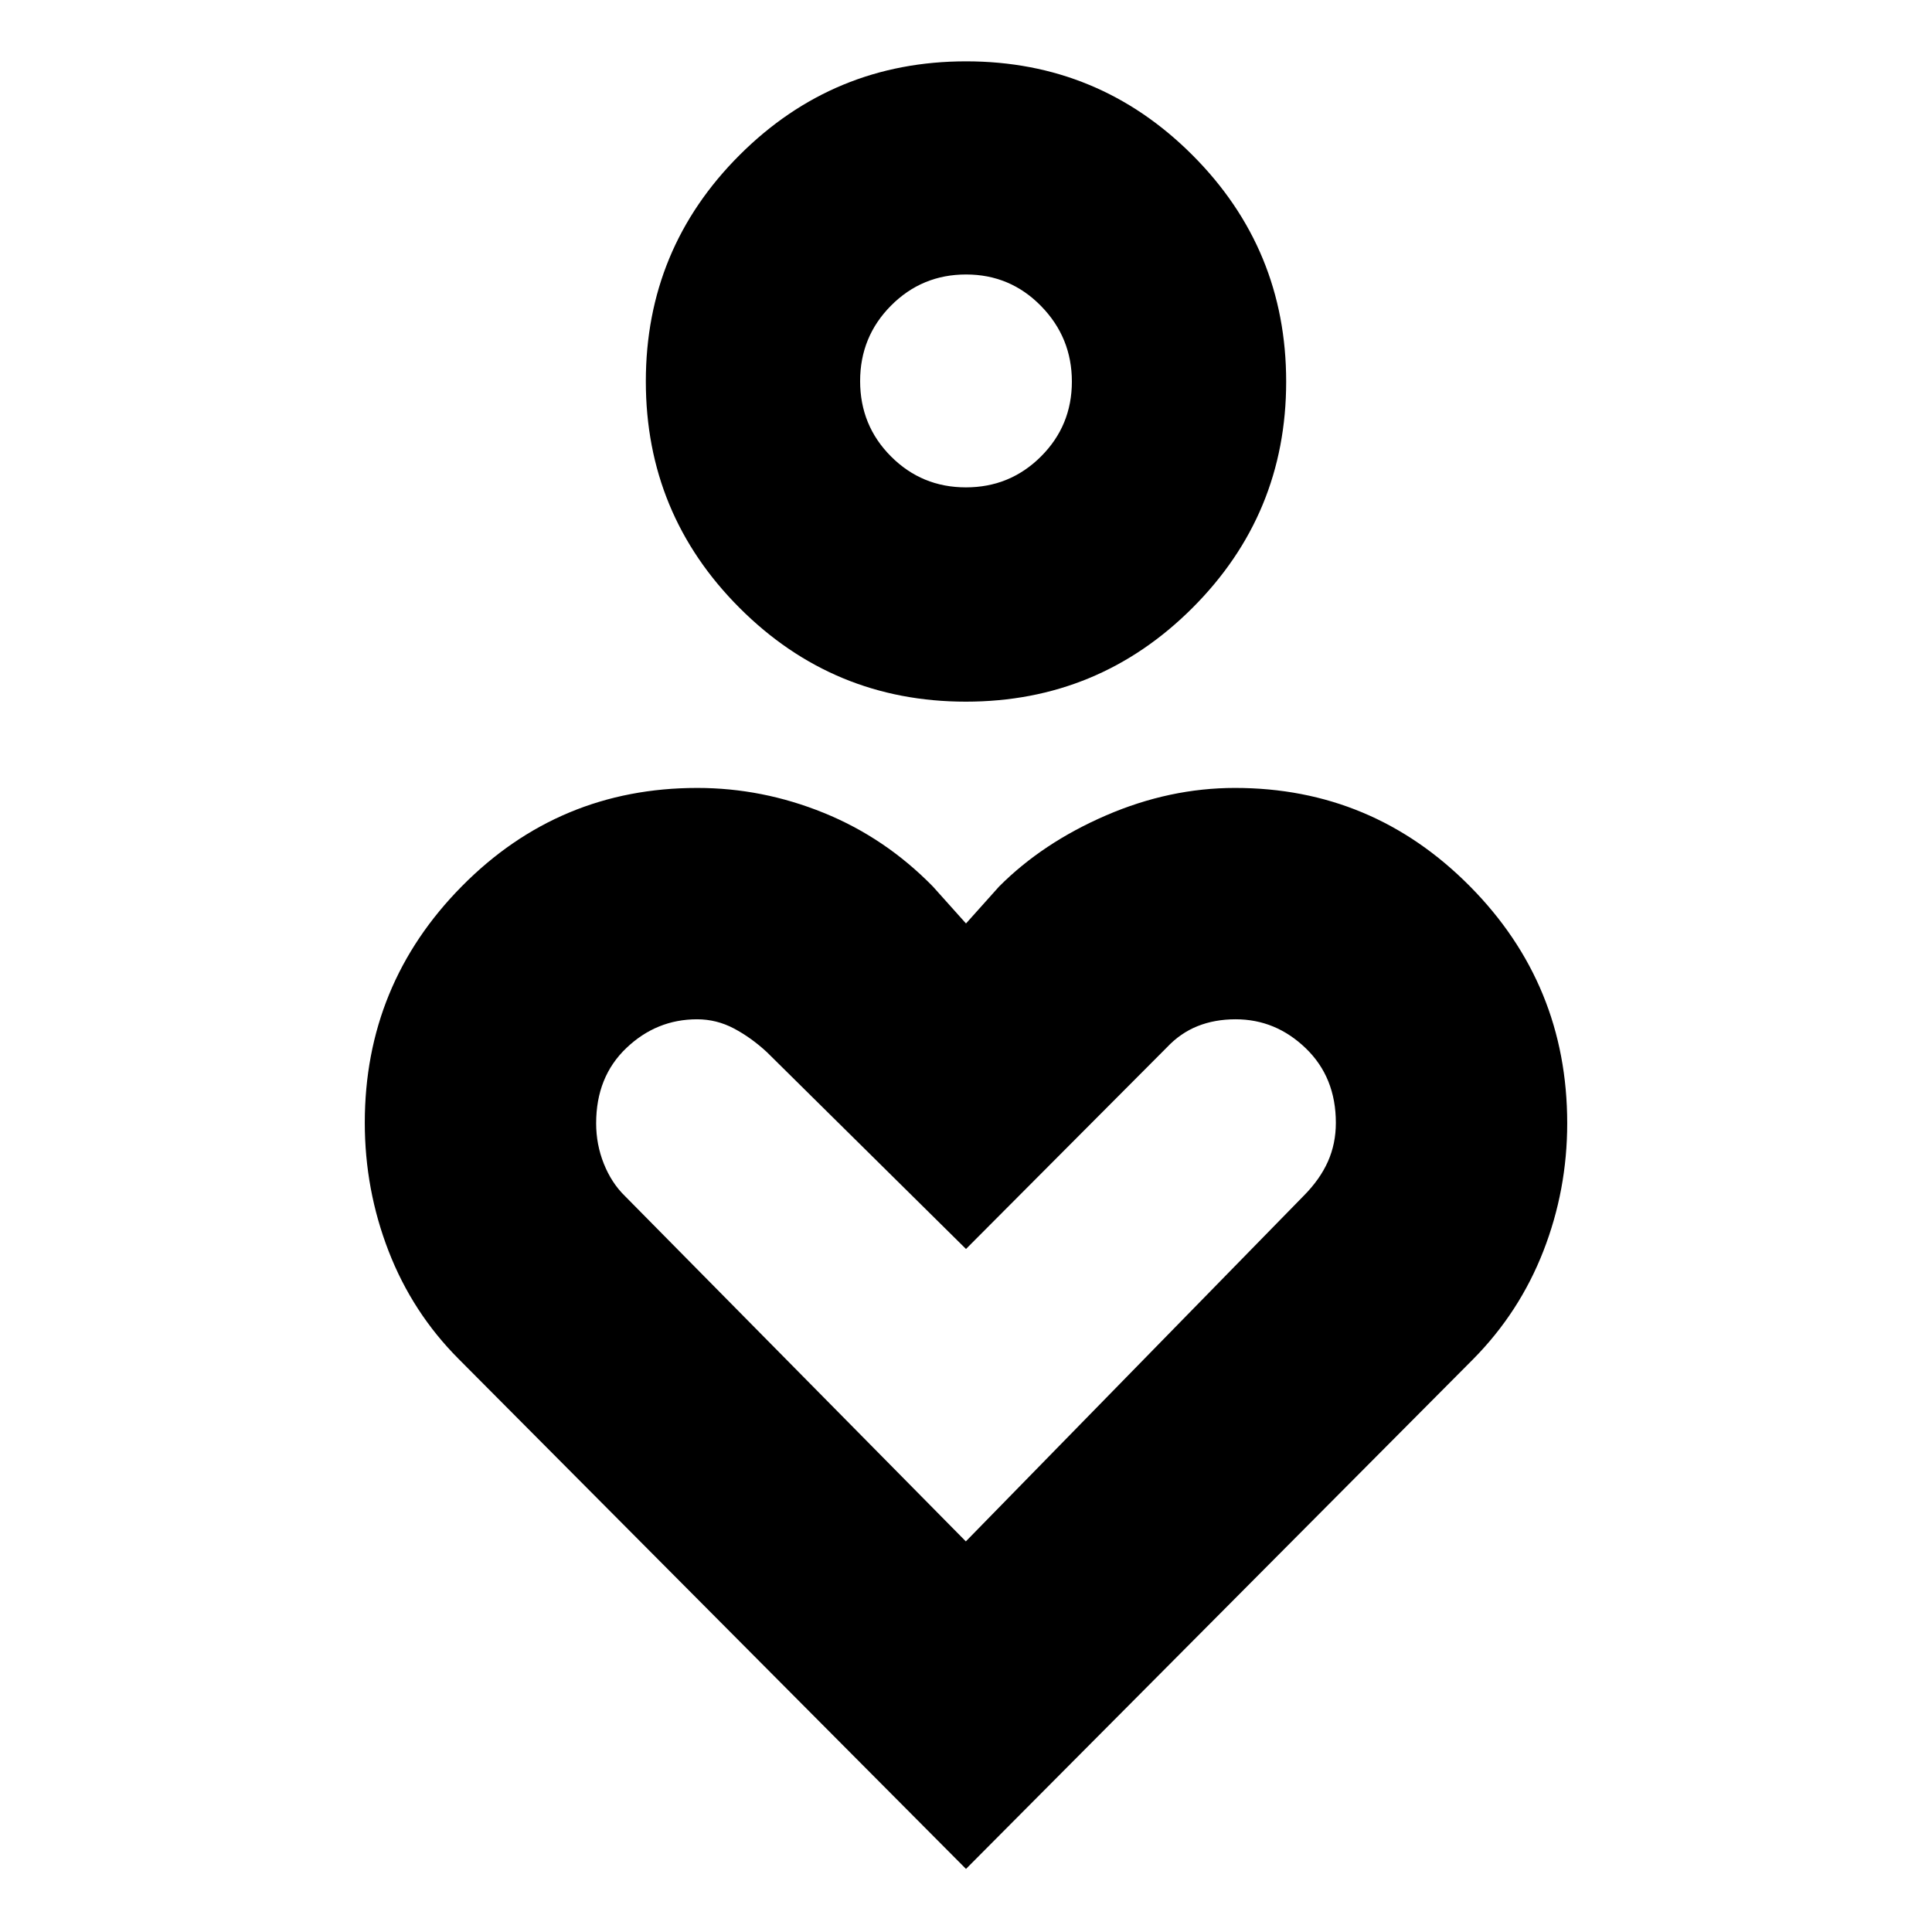 <svg xmlns="http://www.w3.org/2000/svg" height="20" viewBox="0 -960 960 960" width="20"><path d="M479.94-611.35q-65.93 0-112.48-46.61-46.55-46.6-46.55-112.54 0-65.93 46.61-112.48 46.61-46.54 112.54-46.54t112.48 46.61q46.55 46.6 46.55 112.54 0 65.93-46.61 112.48-46.61 46.54-112.54 46.54Zm.02-106.48q21.91 0 37.28-15.33 15.37-15.33 15.37-37.24 0-21.9-15.34-37.56-15.33-15.65-37.23-15.65-21.91 0-37.28 15.45-15.37 15.45-15.37 37.52 0 22.07 15.34 37.44 15.33 15.37 37.23 15.37ZM480-31.35 227.93-284.7q-22.97-23.02-34.82-53.58-11.85-30.56-11.85-63.83 0-68.72 48.26-117.54 48.25-48.83 116.96-48.83 32.33 0 62.85 12.39 30.53 12.4 54.23 36.6L480-501.13l16.44-18.36q21.65-21.73 53.19-35.36 31.54-13.63 64.06-13.63 68.27 0 116.66 48.83 48.39 48.82 48.39 117.8 0 33.12-11.85 63.5-11.85 30.39-34.82 53.65L480-31.35Zm-.08-162.74 167.91-171.76q8.08-8.15 12.02-17.02 3.93-8.87 3.93-19.19 0-22.64-14.94-37.05-14.93-14.41-34.85-14.41-10.42 0-18.93 3.41t-15.22 10.53L480-339.39l-98.92-97.79q-7.78-7.21-16.4-11.78-8.63-4.56-18.31-4.56-20.17 0-35.16 14.3-14.99 14.31-14.99 37.38 0 10.54 3.83 20.11 3.84 9.58 10.48 16.04l169.39 171.6Zm.08-576.35Zm0 449.57Z"/></svg>